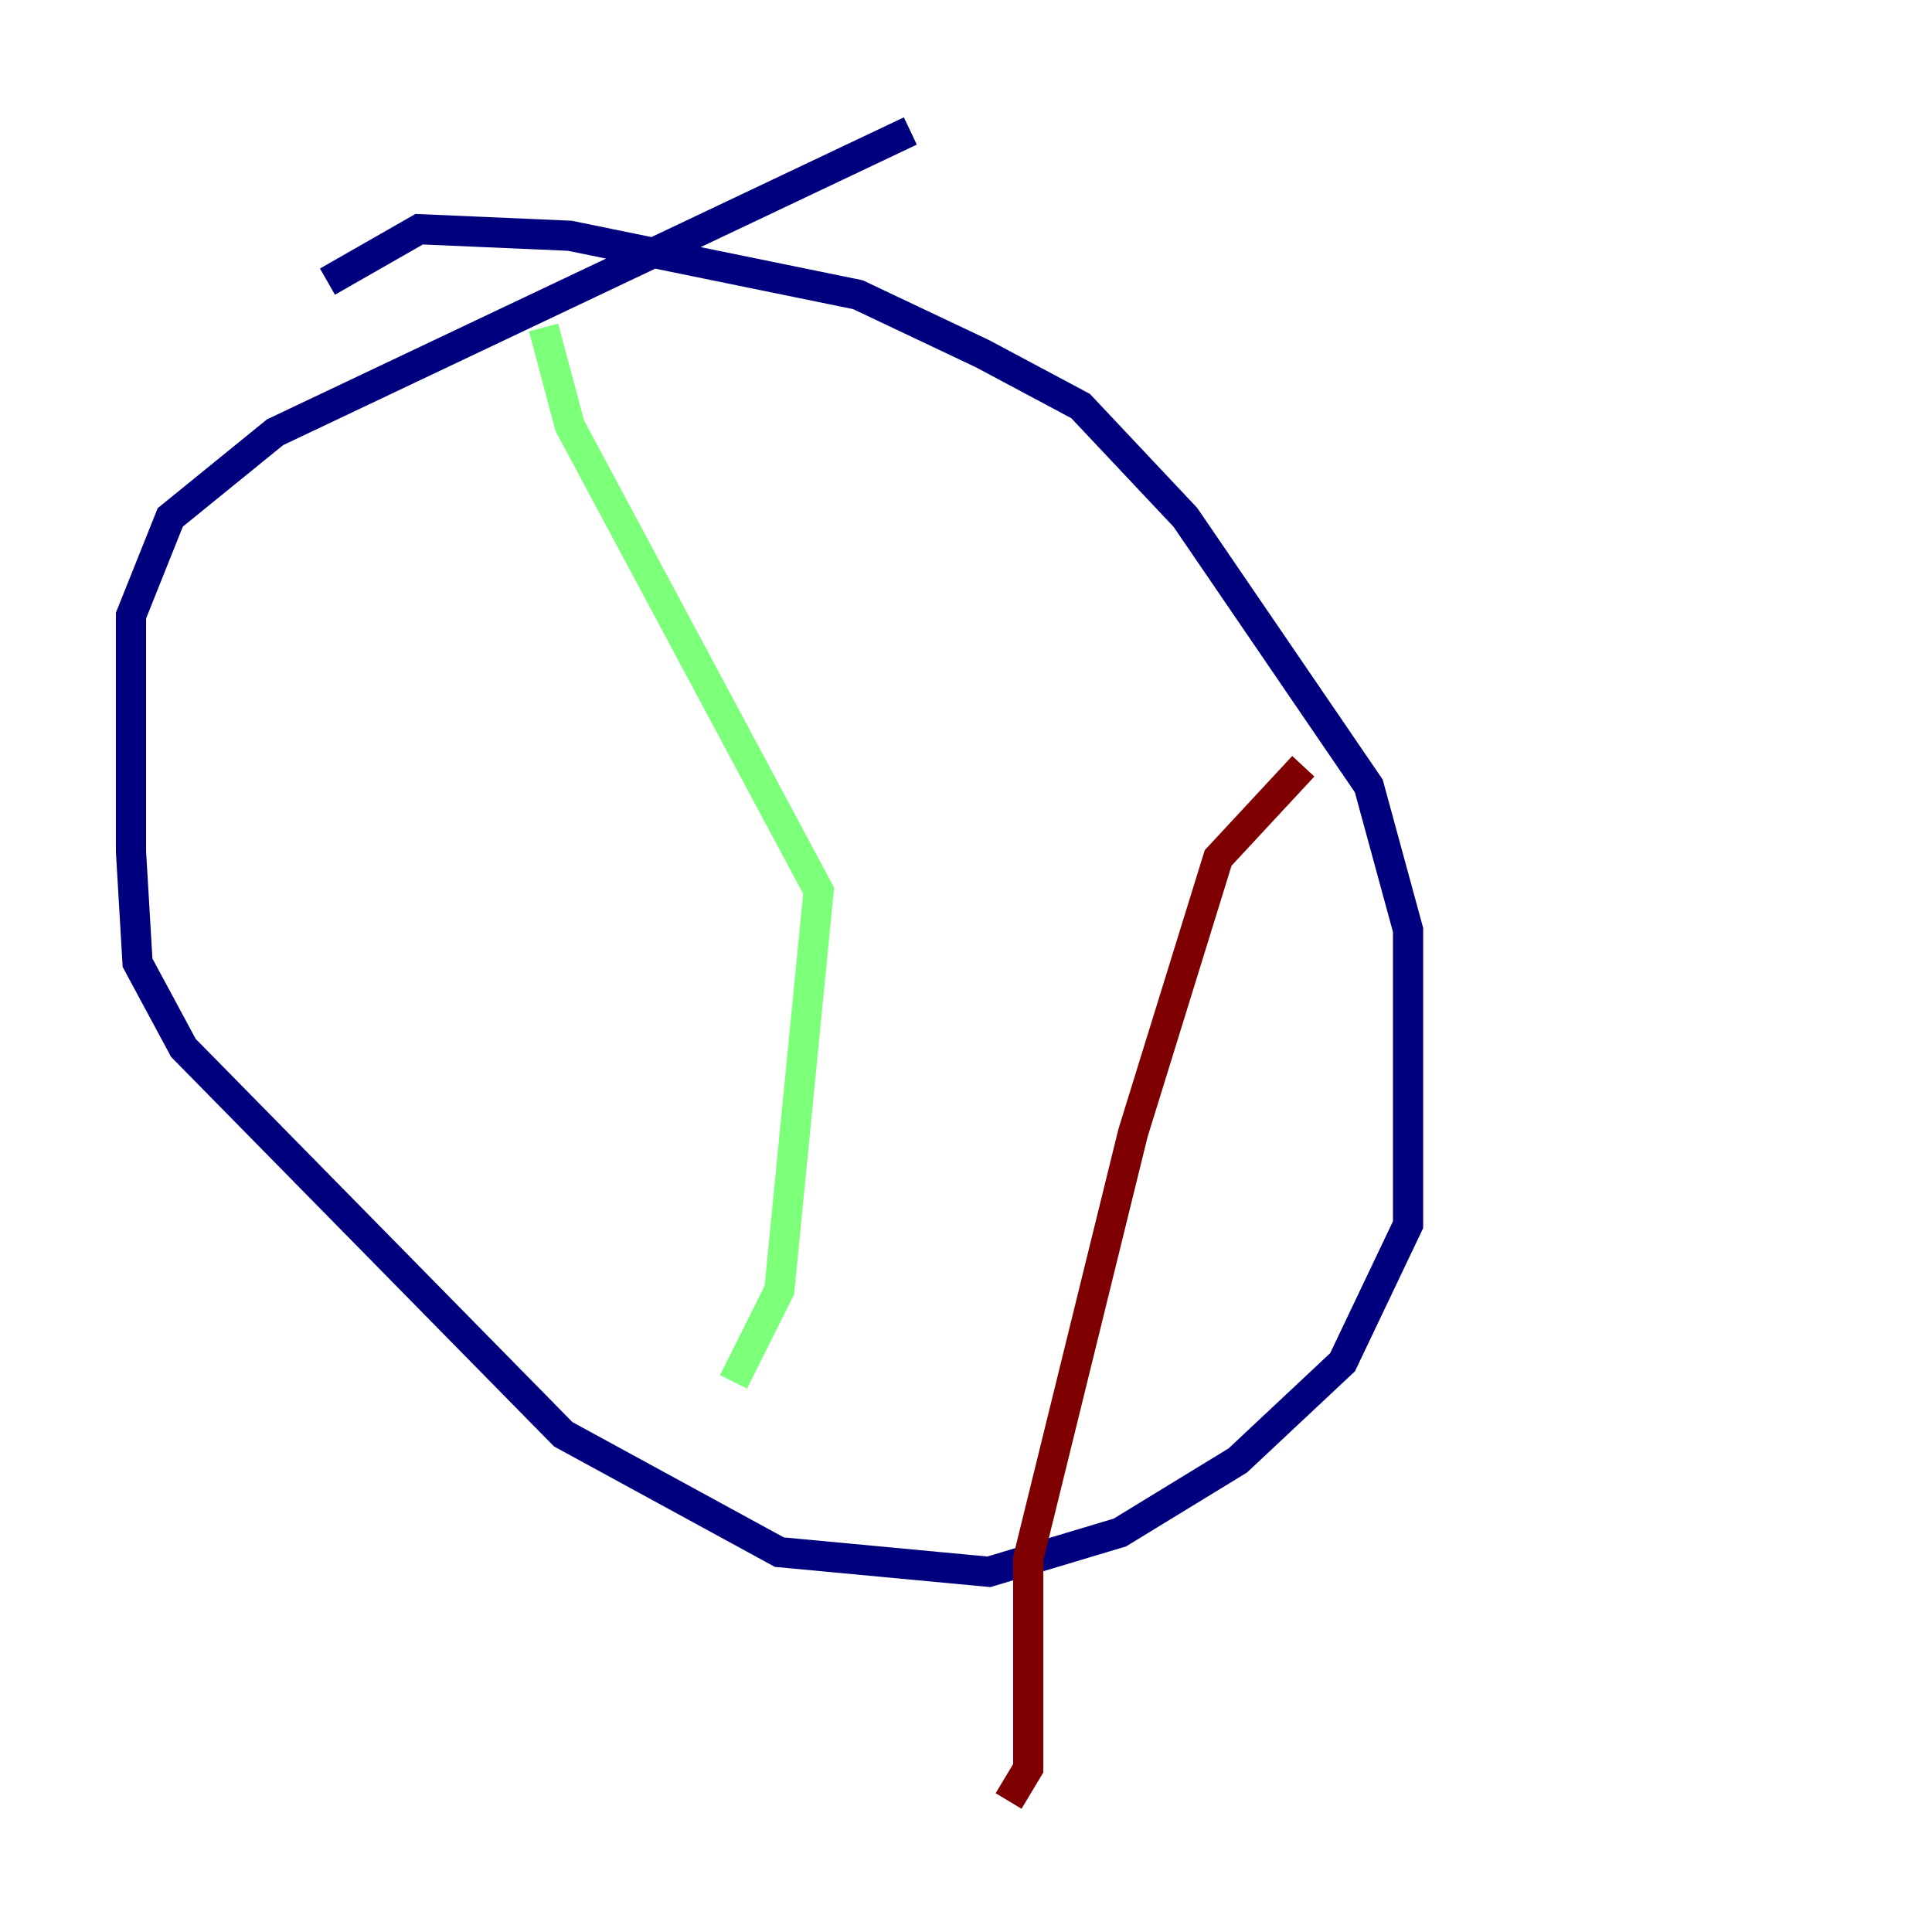 <?xml version="1.0" encoding="utf-8" ?>
<svg baseProfile="tiny" height="128" version="1.2" viewBox="0,0,128,128" width="128" xmlns="http://www.w3.org/2000/svg" xmlns:ev="http://www.w3.org/2001/xml-events" xmlns:xlink="http://www.w3.org/1999/xlink"><defs /><polyline fill="none" points="21.695,18.658 27.77,15.186 37.749,15.62 56.841,19.525 65.085,23.43 71.593,26.902 78.536,34.278 90.685,52.068 93.288,61.614 93.288,81.139 88.949,90.251 82.007,96.759 74.197,101.532 65.519,104.136 51.634,102.834 37.315,95.024 12.149,69.424 9.112,63.783 8.678,56.407 8.678,40.786 11.281,34.278 18.224,28.637 60.312,8.678" stroke="#00007f" stroke-width="2" /><polyline fill="none" points="36.014,21.695 37.749,28.203 54.237,59.01 51.634,85.478 48.597,91.552" stroke="#7cff79" stroke-width="2" /><polyline fill="none" points="86.346,50.766 80.705,56.841 75.064,75.064 68.122,103.268 68.122,117.153 66.82,119.322" stroke="#7f0000" stroke-width="2" /></svg>